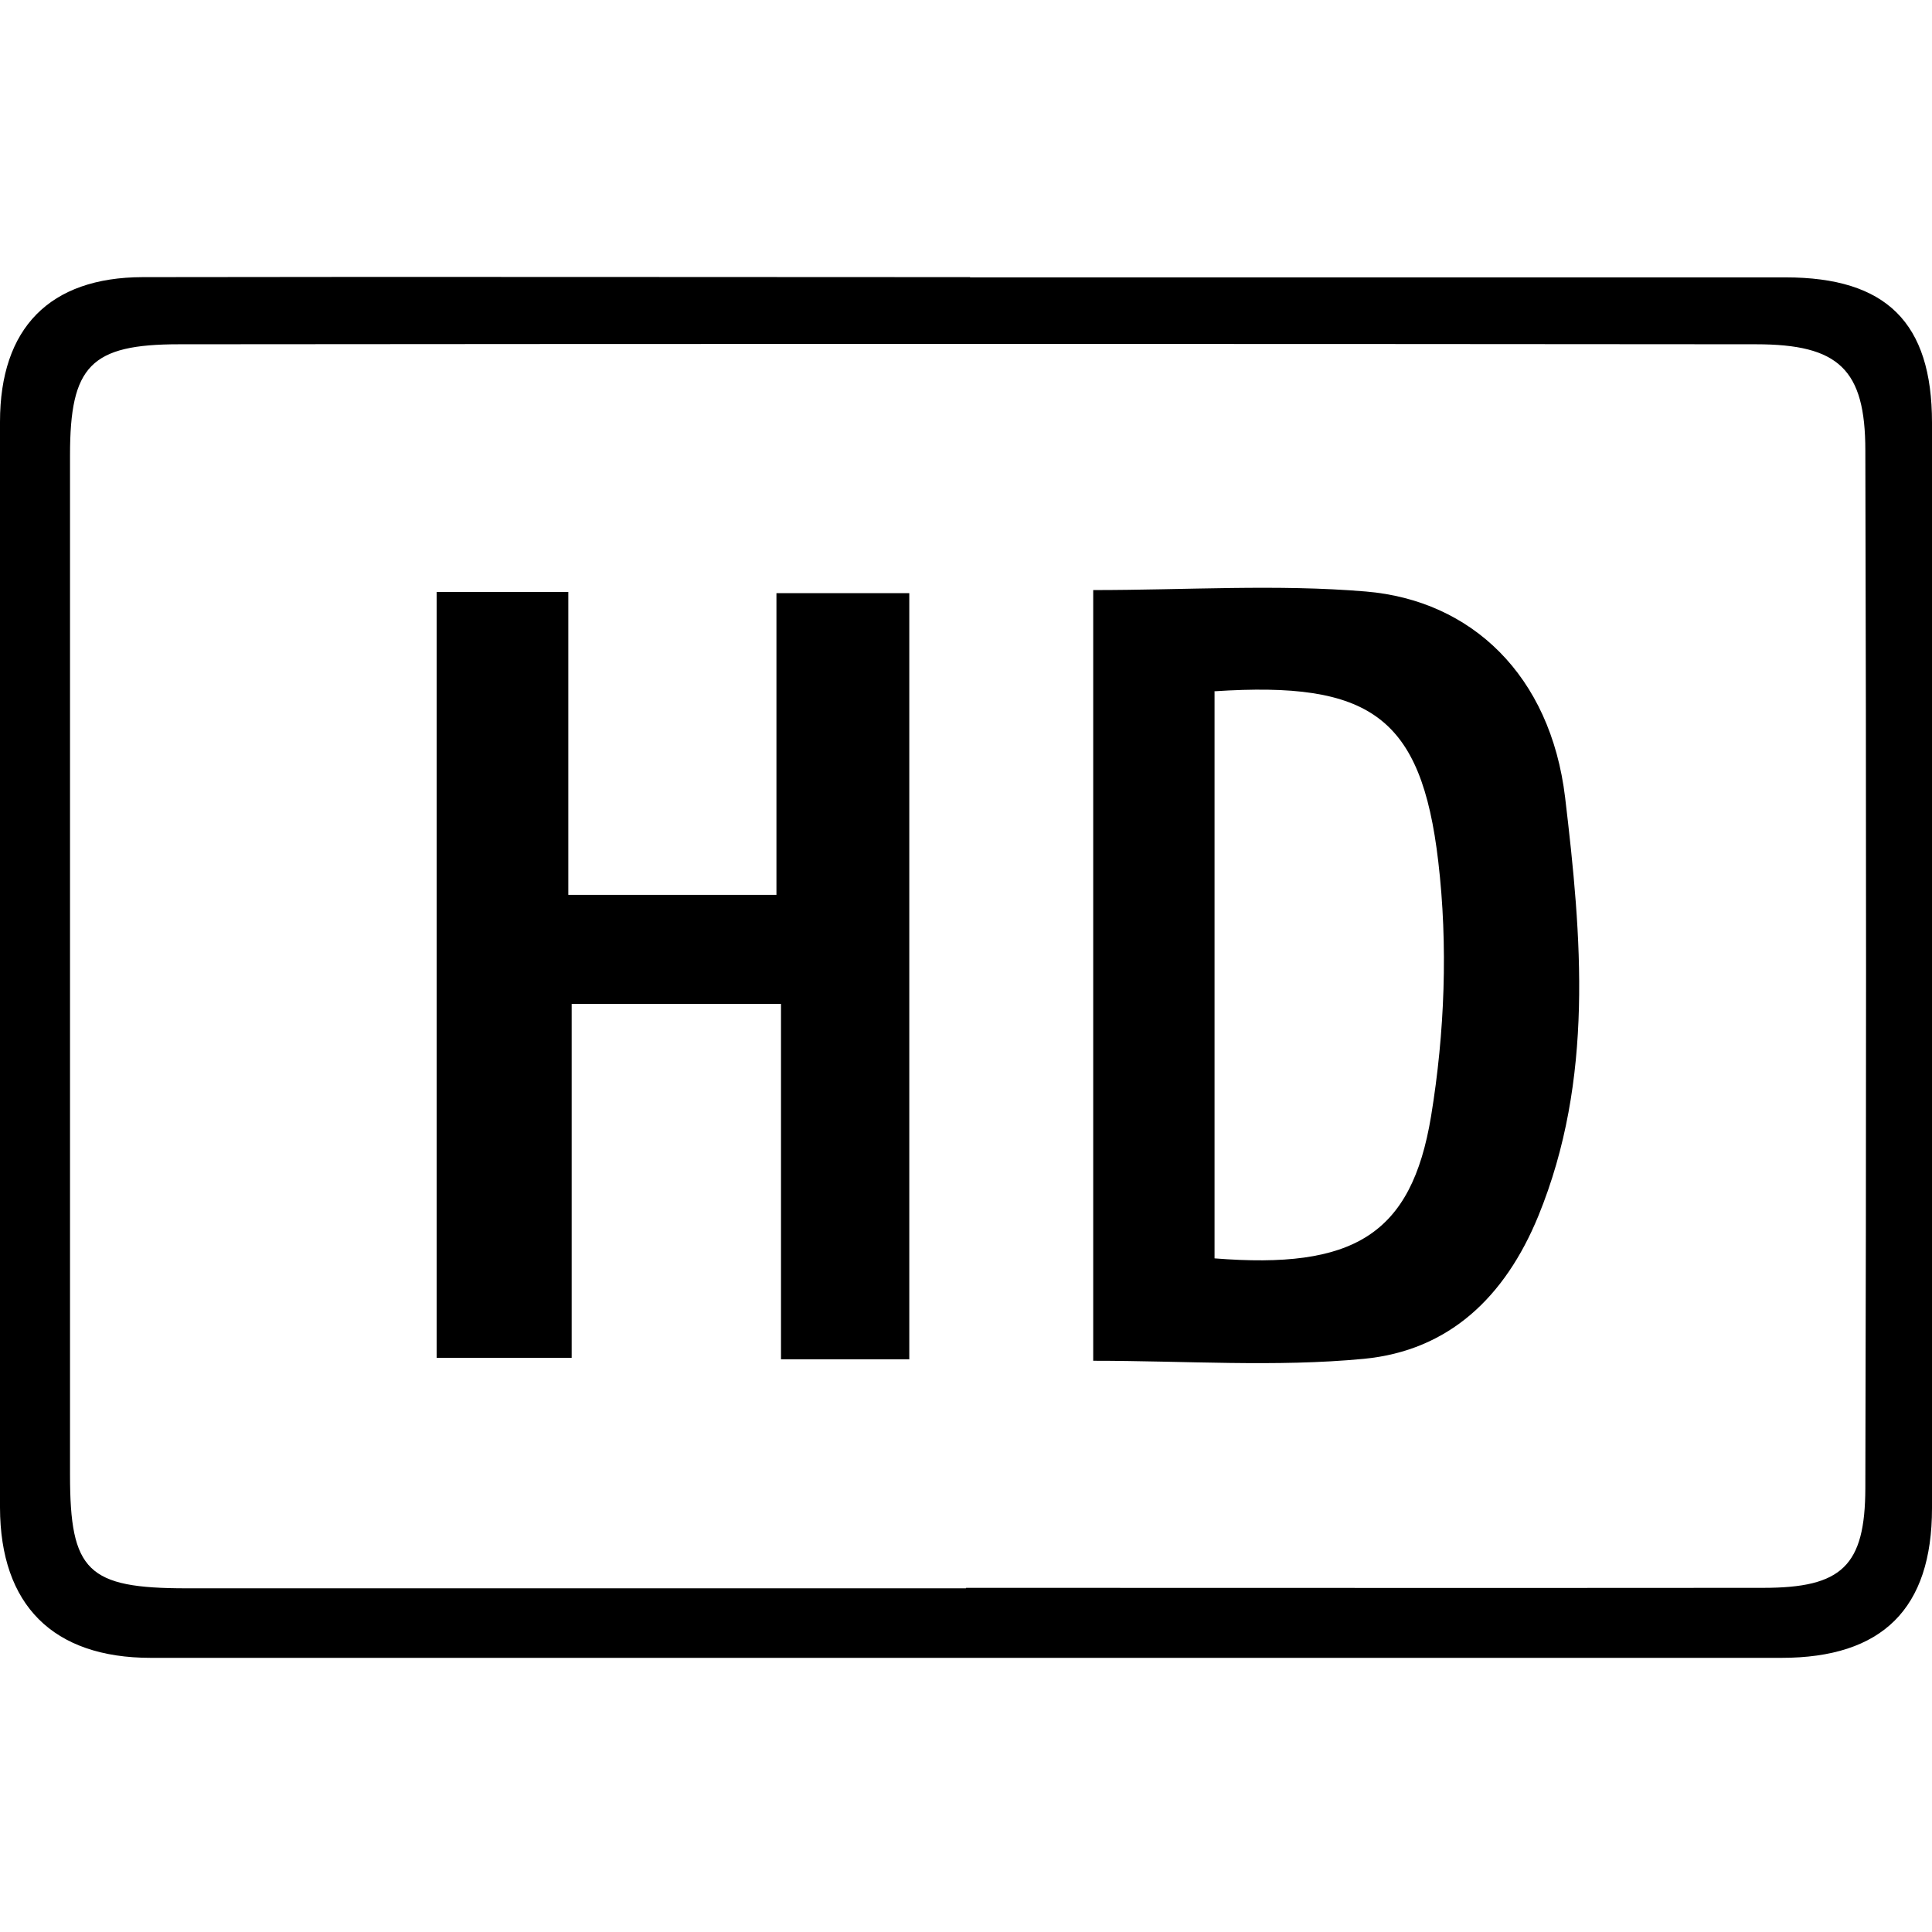 <svg width="500" height="500" viewBox="0 0 500 500" fill="none" xmlns="http://www.w3.org/2000/svg">
<path d="M251.086 71.784C321.398 71.784 391.771 71.784 462.083 71.784C488.209 71.784 500 83.513 500 109.391C500 203.037 500 296.682 500 390.328C500 416.33 487.154 429.051 461.028 429.051C320.343 429.051 179.72 429.051 39.034 429.051C13.715 429.051 0.062 415.398 0 390.141C0 296.496 0 202.85 0 109.205C0 84.878 12.846 71.784 36.924 71.722C108.291 71.598 179.657 71.722 251.024 71.722L251.086 71.784ZM250.031 410.931C318.791 410.931 387.613 410.993 456.373 410.931C476.666 410.931 482.686 405.283 482.748 385.176C482.996 295.627 482.996 206.139 482.748 116.59C482.748 95.552 475.86 89.098 454.45 89.098C318.419 88.974 182.388 88.974 46.357 89.098C23.458 89.098 18.121 94.684 18.121 117.769C18.121 205.767 18.121 293.703 18.121 381.701C18.121 406.648 22.651 411.054 48.281 411.054C115.49 411.054 182.76 411.054 249.969 411.054L250.031 410.931Z" fill="black"/>
<path d="M235.261 351.788H202.122V259.818H147.946V351.416H113.007V153.203H147.077V231.582H200.943V153.513H235.323V351.85L235.261 351.788Z" fill="black"/>
<path d="M282.922 152.709C307.248 152.709 330.52 151.158 353.481 153.082C380.849 155.378 401.266 174.802 405.051 206.389C409.333 242.445 412.623 279.245 398.101 314.742C389.475 335.718 374.953 349.557 352.923 351.667C330.086 353.839 306.876 352.163 282.922 352.163V152.771V152.709ZM314.323 178.836V325.665C350.13 328.519 365.272 319.769 370.361 288.864C373.898 267.33 374.767 244.617 372.223 222.959C367.817 185.29 354.474 176.291 314.385 178.898L314.323 178.836Z" fill="black"/>
</svg>
